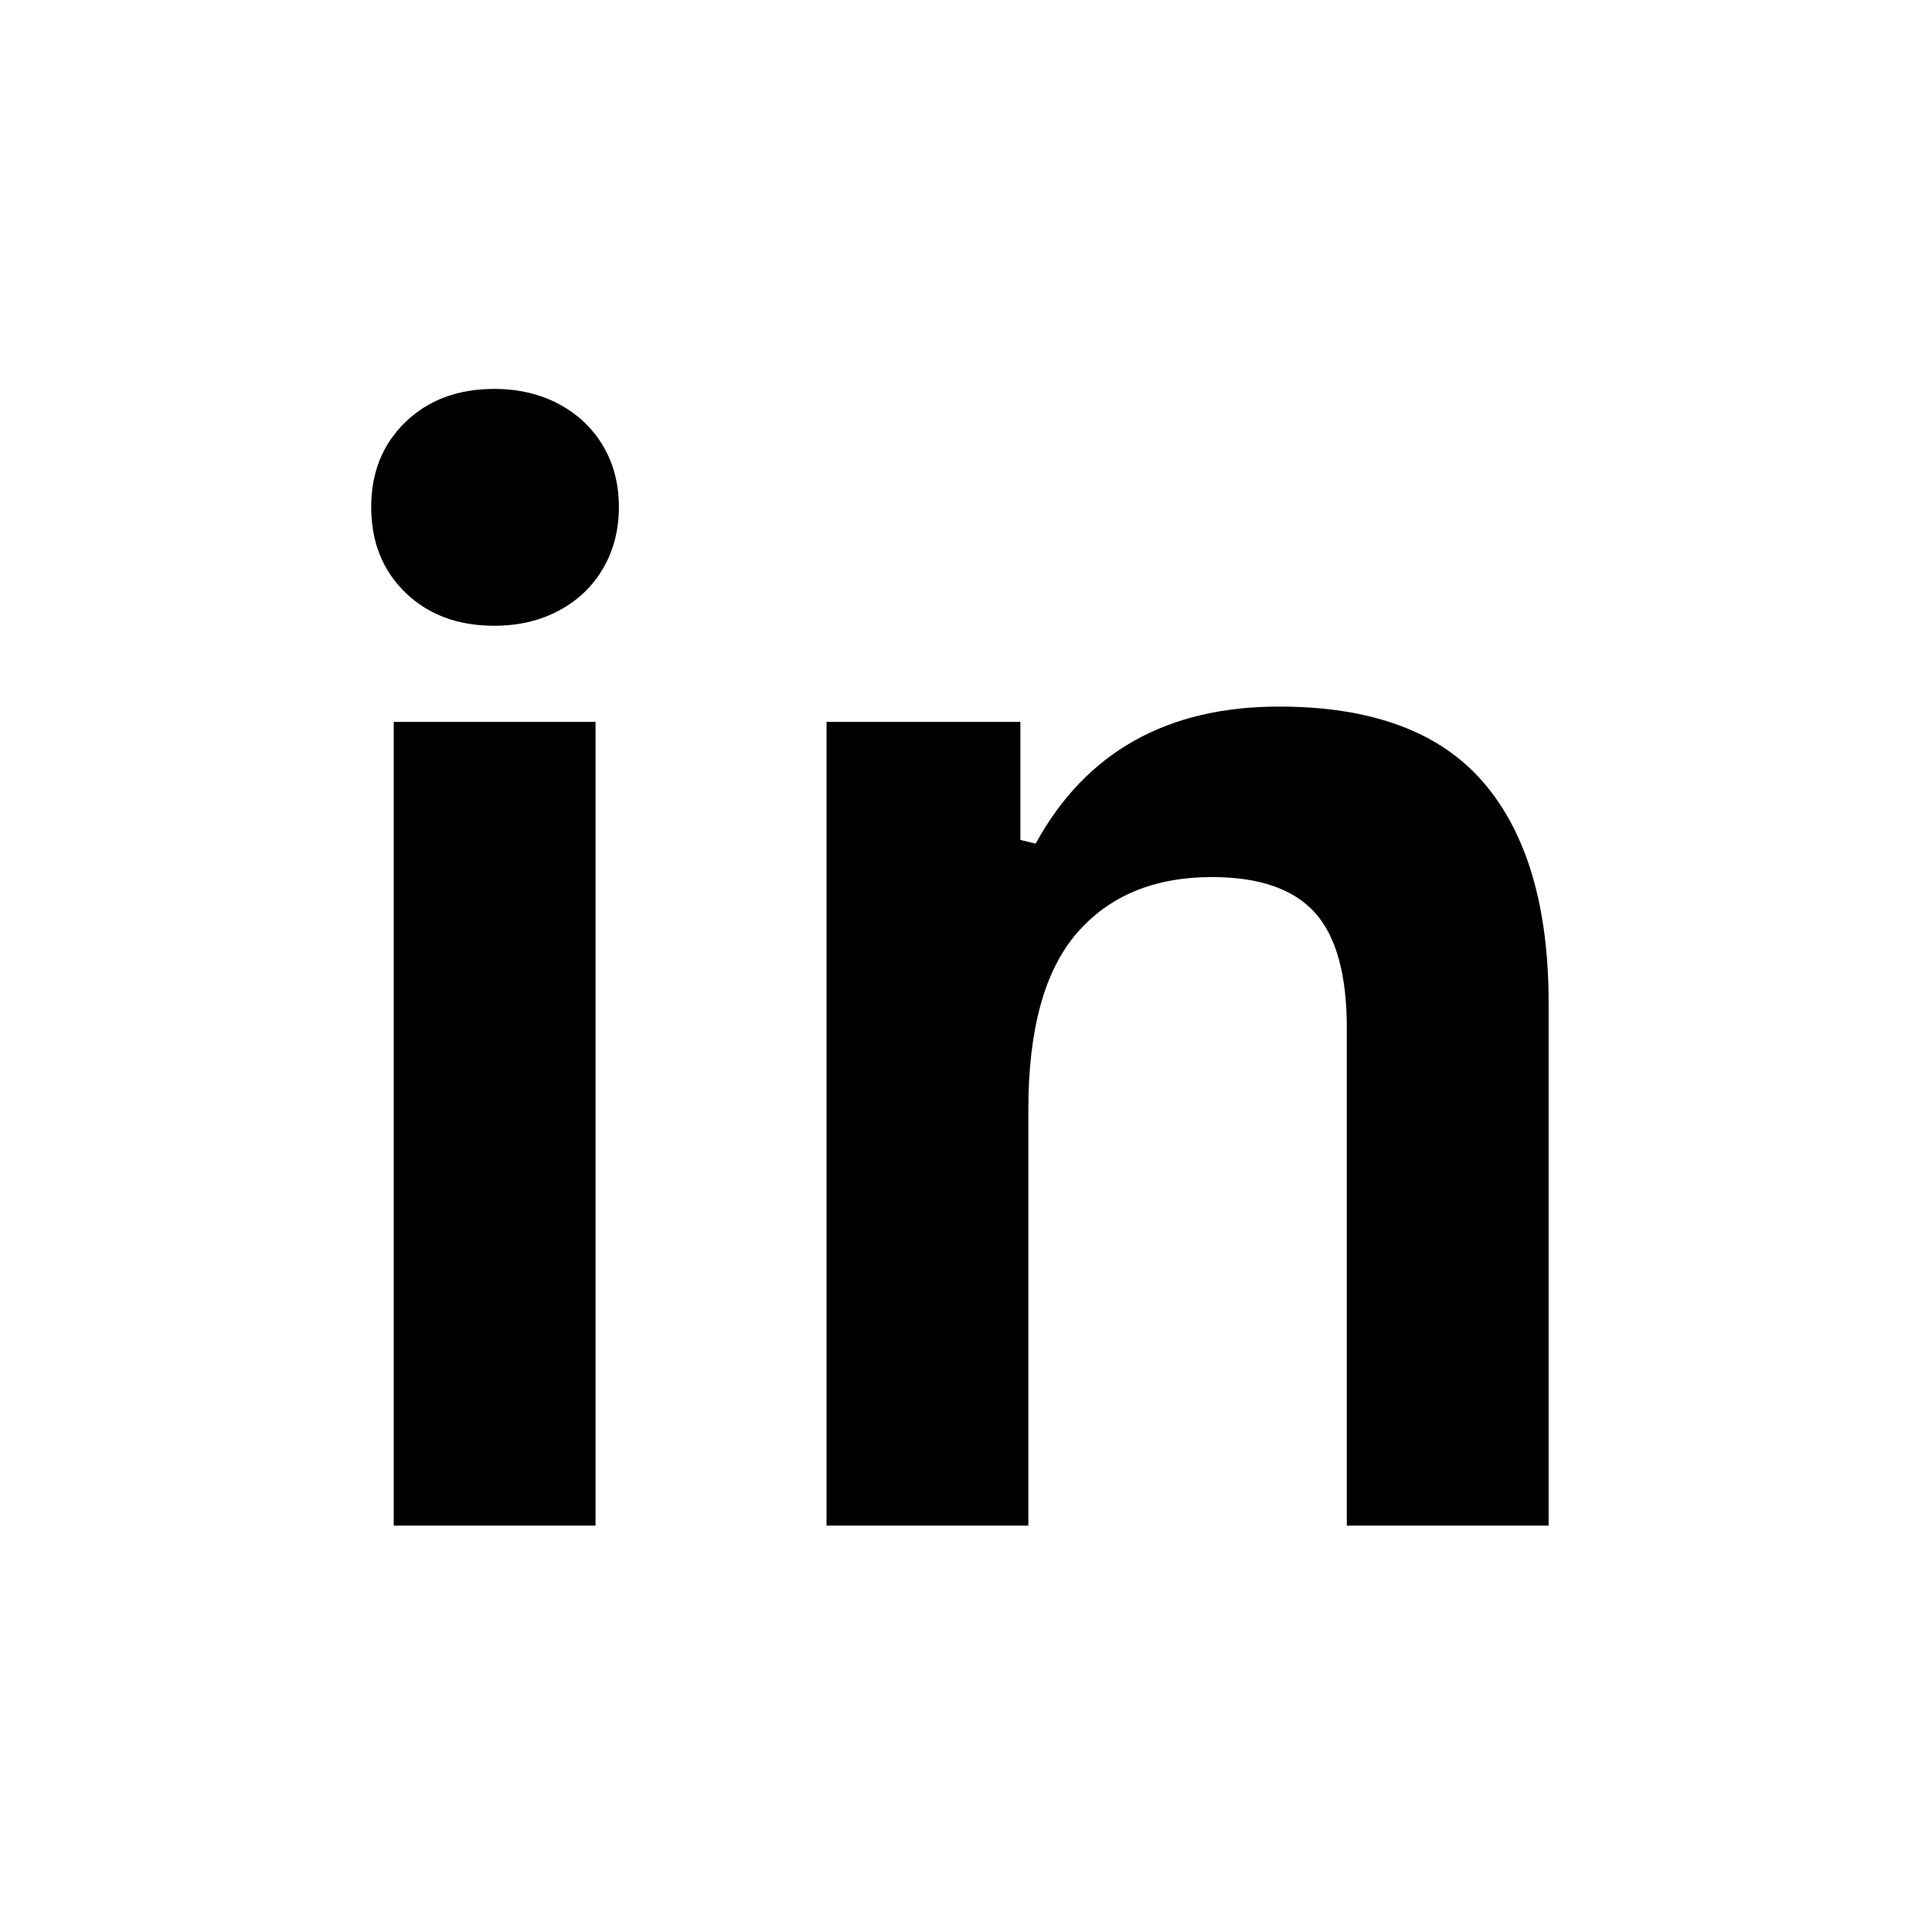 <svg xmlns="http://www.w3.org/2000/svg" xmlns:xlink="http://www.w3.org/1999/xlink" width="500" zoomAndPan="magnify" viewBox="0 0 375 375" height="500" preserveAspectRatio="xMidYMid meet" version="1.2"><defs/><g id="d7487115ce"><g style="fill:#000000;fill-opacity:1;"><g transform="translate(53.94, 296.115)"><path style="stroke:none" d="M 42 -174.656 C 34.926 -174.656 29.176 -176.801 24.75 -181.094 C 20.32 -185.383 18.109 -190.926 18.109 -197.719 C 18.109 -204.406 20.32 -209.895 24.75 -214.188 C 29.176 -218.477 34.926 -220.625 42 -220.625 C 46.719 -220.625 50.914 -219.633 54.594 -217.656 C 58.27 -215.676 61.117 -212.961 63.141 -209.516 C 65.172 -206.078 66.188 -202.145 66.188 -197.719 C 66.188 -193.281 65.172 -189.316 63.141 -185.828 C 61.117 -182.336 58.27 -179.602 54.594 -177.625 C 50.914 -175.645 46.719 -174.656 42 -174.656 Z M 22.484 0 L 22.484 -156 L 61.656 -156 L 61.656 0 Z M 22.484 0 "/></g><g transform="translate(137.947, 296.115)"><path style="stroke:none" d="M 22.484 0 L 22.484 -156 L 60.109 -156 L 60.109 -133.078 L 63.078 -132.375 C 72.785 -150.102 88.531 -158.969 110.312 -158.969 C 128.32 -158.969 141.547 -154.062 149.984 -144.25 C 158.422 -134.445 162.641 -120.164 162.641 -101.406 L 162.641 0 L 123.469 0 L 123.469 -96.594 C 123.469 -106.969 121.391 -114.441 117.234 -119.016 C 113.086 -123.586 106.441 -125.875 97.297 -125.875 C 86.078 -125.875 77.332 -122.242 71.062 -114.984 C 64.789 -107.723 61.656 -96.312 61.656 -80.75 L 61.656 0 Z M 22.484 0 "/></g></g></g></svg>
